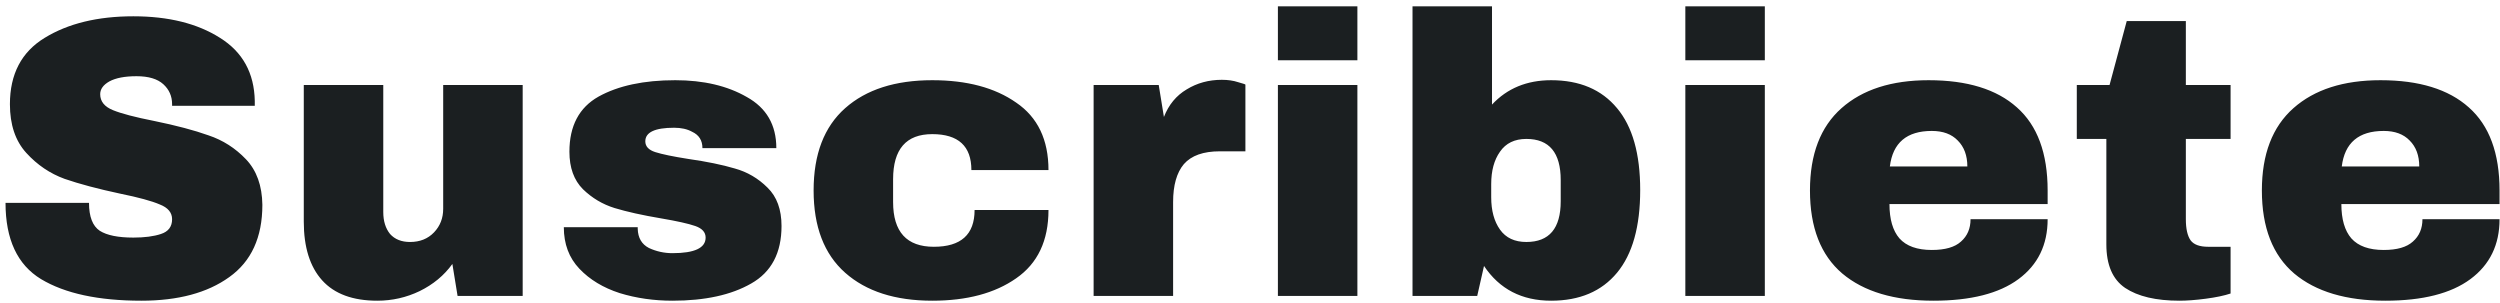 <svg width="363" height="44" viewBox="0 0 363 44" fill="none" xmlns="http://www.w3.org/2000/svg">
<path d="M19.362 2.366C24.466 2.366 28.661 3.41 31.948 5.498C35.234 7.548 36.916 10.602 36.994 14.662V15.358H24.988V15.126C24.988 13.966 24.562 13 23.712 12.226C22.861 11.453 21.566 11.066 19.826 11.066C18.124 11.066 16.81 11.318 15.882 11.82C14.992 12.323 14.548 12.942 14.548 13.676C14.548 14.72 15.166 15.494 16.404 15.996C17.641 16.499 19.632 17.021 22.378 17.562C25.587 18.22 28.216 18.916 30.266 19.65C32.354 20.346 34.171 21.506 35.718 23.13C37.264 24.754 38.057 26.958 38.096 29.742C38.096 34.46 36.491 37.959 33.282 40.24C30.111 42.522 25.858 43.662 20.522 43.662C14.296 43.662 9.444 42.618 5.964 40.53C2.522 38.442 0.802 34.75 0.802 29.452H12.924C12.924 31.463 13.446 32.816 14.49 33.512C15.534 34.17 17.158 34.498 19.362 34.498C20.986 34.498 22.32 34.324 23.364 33.976C24.446 33.628 24.988 32.913 24.988 31.83C24.988 30.864 24.388 30.148 23.19 29.684C22.03 29.182 20.116 28.66 17.448 28.118C14.2 27.422 11.512 26.707 9.386 25.972C7.259 25.199 5.403 23.942 3.818 22.202C2.232 20.462 1.44 18.104 1.44 15.126C1.44 10.757 3.122 7.548 6.486 5.498C9.888 3.41 14.18 2.366 19.362 2.366ZM66.439 42.966L65.685 38.326C64.486 39.989 62.901 41.304 60.929 42.27C58.996 43.198 56.946 43.662 54.781 43.662C51.224 43.662 48.556 42.676 46.777 40.704C44.998 38.732 44.109 35.89 44.109 32.178V12.342H55.651V30.786C55.651 32.101 55.98 33.164 56.637 33.976C57.333 34.75 58.3 35.136 59.537 35.136C60.968 35.136 62.128 34.672 63.017 33.744C63.906 32.816 64.351 31.676 64.351 30.322V12.342H75.893V42.966H66.439ZM98.049 11.646C102.147 11.646 105.608 12.458 108.431 14.082C111.292 15.668 112.723 18.142 112.723 21.506H101.993C101.993 20.385 101.49 19.592 100.485 19.128C99.789 18.742 98.919 18.548 97.875 18.548C95.091 18.548 93.699 19.206 93.699 20.52C93.699 21.255 94.182 21.777 95.149 22.086C96.115 22.396 97.701 22.724 99.905 23.072C102.611 23.459 104.873 23.923 106.691 24.464C108.508 24.967 110.093 25.895 111.447 27.248C112.8 28.563 113.477 30.419 113.477 32.816C113.477 36.722 112.007 39.506 109.069 41.168C106.169 42.831 102.36 43.662 97.643 43.662C94.936 43.662 92.384 43.295 89.987 42.56C87.589 41.787 85.637 40.608 84.129 39.022C82.621 37.437 81.867 35.426 81.867 32.99H92.597V33.222C92.635 34.537 93.177 35.465 94.221 36.006C95.303 36.509 96.444 36.76 97.643 36.76C100.852 36.76 102.457 36.006 102.457 34.498C102.457 33.725 101.954 33.164 100.949 32.816C99.943 32.468 98.3 32.101 96.019 31.714C93.273 31.25 91.011 30.748 89.233 30.206C87.493 29.665 85.965 28.756 84.651 27.48C83.336 26.166 82.679 24.348 82.679 22.028C82.679 18.278 84.09 15.61 86.913 14.024C89.774 12.439 93.486 11.646 98.049 11.646ZM135.362 11.646C140.388 11.646 144.448 12.729 147.542 14.894C150.674 17.021 152.24 20.288 152.24 24.696H141.046C141.046 21.216 139.151 19.476 135.362 19.476C131.572 19.476 129.678 21.661 129.678 26.03V29.336C129.678 33.667 131.65 35.832 135.594 35.832C139.538 35.832 141.51 34.054 141.51 30.496H152.24C152.24 34.943 150.674 38.249 147.542 40.414C144.448 42.58 140.388 43.662 135.362 43.662C129.987 43.662 125.772 42.309 122.718 39.602C119.663 36.896 118.136 32.913 118.136 27.654C118.136 22.396 119.663 18.413 122.718 15.706C125.772 13 129.987 11.646 135.362 11.646ZM177.411 11.588C178.301 11.588 179.093 11.704 179.789 11.936C180.485 12.13 180.833 12.246 180.833 12.284V21.97H177.121C174.724 21.97 172.984 22.589 171.901 23.826C170.857 25.064 170.335 26.9 170.335 29.336V42.966H158.793V12.342H168.247L169.001 16.982C169.697 15.204 170.799 13.87 172.307 12.98C173.815 12.052 175.517 11.588 177.411 11.588ZM185.551 8.746V0.916L197.093 0.916V8.746H185.551ZM185.551 42.966V12.342H197.093V42.966H185.551ZM216.639 15.184C218.843 12.826 221.704 11.646 225.223 11.646C229.36 11.646 232.55 13 234.793 15.706C237.036 18.374 238.157 22.338 238.157 27.596C238.157 32.894 237.036 36.896 234.793 39.602C232.55 42.309 229.36 43.662 225.223 43.662C220.97 43.662 217.722 41.98 215.479 38.616L214.493 42.966H205.097V0.916H216.639V15.184ZM221.627 20.172C219.926 20.172 218.65 20.791 217.799 22.028C216.948 23.227 216.523 24.793 216.523 26.726V28.64C216.523 30.574 216.948 32.14 217.799 33.338C218.65 34.537 219.926 35.136 221.627 35.136C224.952 35.136 226.615 33.164 226.615 29.22V26.146C226.615 22.164 224.952 20.172 221.627 20.172ZM244.711 8.746V0.916H256.253V8.746H244.711ZM244.711 42.966V12.342H256.253V42.966L244.711 42.966ZM280.033 11.646C285.64 11.646 289.912 12.961 292.851 15.59C295.828 18.22 297.317 22.241 297.317 27.654V29.626H274.349C274.349 31.83 274.832 33.493 275.799 34.614C276.804 35.736 278.37 36.296 280.497 36.296C282.43 36.296 283.842 35.89 284.731 35.078C285.659 34.266 286.123 33.184 286.123 31.83H297.317C297.317 35.542 295.906 38.442 293.083 40.53C290.26 42.618 286.142 43.662 280.729 43.662C275.045 43.662 270.637 42.348 267.505 39.718C264.373 37.05 262.807 33.029 262.807 27.654C262.807 22.396 264.334 18.413 267.389 15.706C270.444 13 274.658 11.646 280.033 11.646ZM280.497 19.012C276.862 19.012 274.832 20.733 274.407 24.174H285.659C285.659 22.589 285.195 21.332 284.267 20.404C283.378 19.476 282.121 19.012 280.497 19.012ZM323.881 12.342V20.172H317.385V31.83C317.385 33.222 317.617 34.247 318.081 34.904C318.545 35.523 319.395 35.832 320.633 35.832H323.881V42.618C322.953 42.928 321.754 43.179 320.285 43.372C318.815 43.566 317.539 43.662 316.457 43.662C313.054 43.662 310.425 43.044 308.569 41.806C306.751 40.569 305.843 38.462 305.843 35.484V20.172H301.551V12.342H306.307L308.801 3.062H317.385V12.342H323.881ZM345.65 11.646C351.257 11.646 355.529 12.961 358.468 15.59C361.445 18.22 362.934 22.241 362.934 27.654V29.626H339.966C339.966 31.83 340.449 33.493 341.416 34.614C342.421 35.736 343.987 36.296 346.114 36.296C348.047 36.296 349.459 35.89 350.348 35.078C351.276 34.266 351.74 33.184 351.74 31.83H362.934C362.934 35.542 361.523 38.442 358.7 40.53C355.877 42.618 351.759 43.662 346.346 43.662C340.662 43.662 336.254 42.348 333.122 39.718C329.99 37.05 328.424 33.029 328.424 27.654C328.424 22.396 329.951 18.413 333.006 15.706C336.061 13 340.275 11.646 345.65 11.646ZM346.114 19.012C342.479 19.012 340.449 20.733 340.024 24.174H351.276C351.276 22.589 350.812 21.332 349.884 20.404C348.995 19.476 347.738 19.012 346.114 19.012Z" fill="#1B1F21"/>
</svg>
